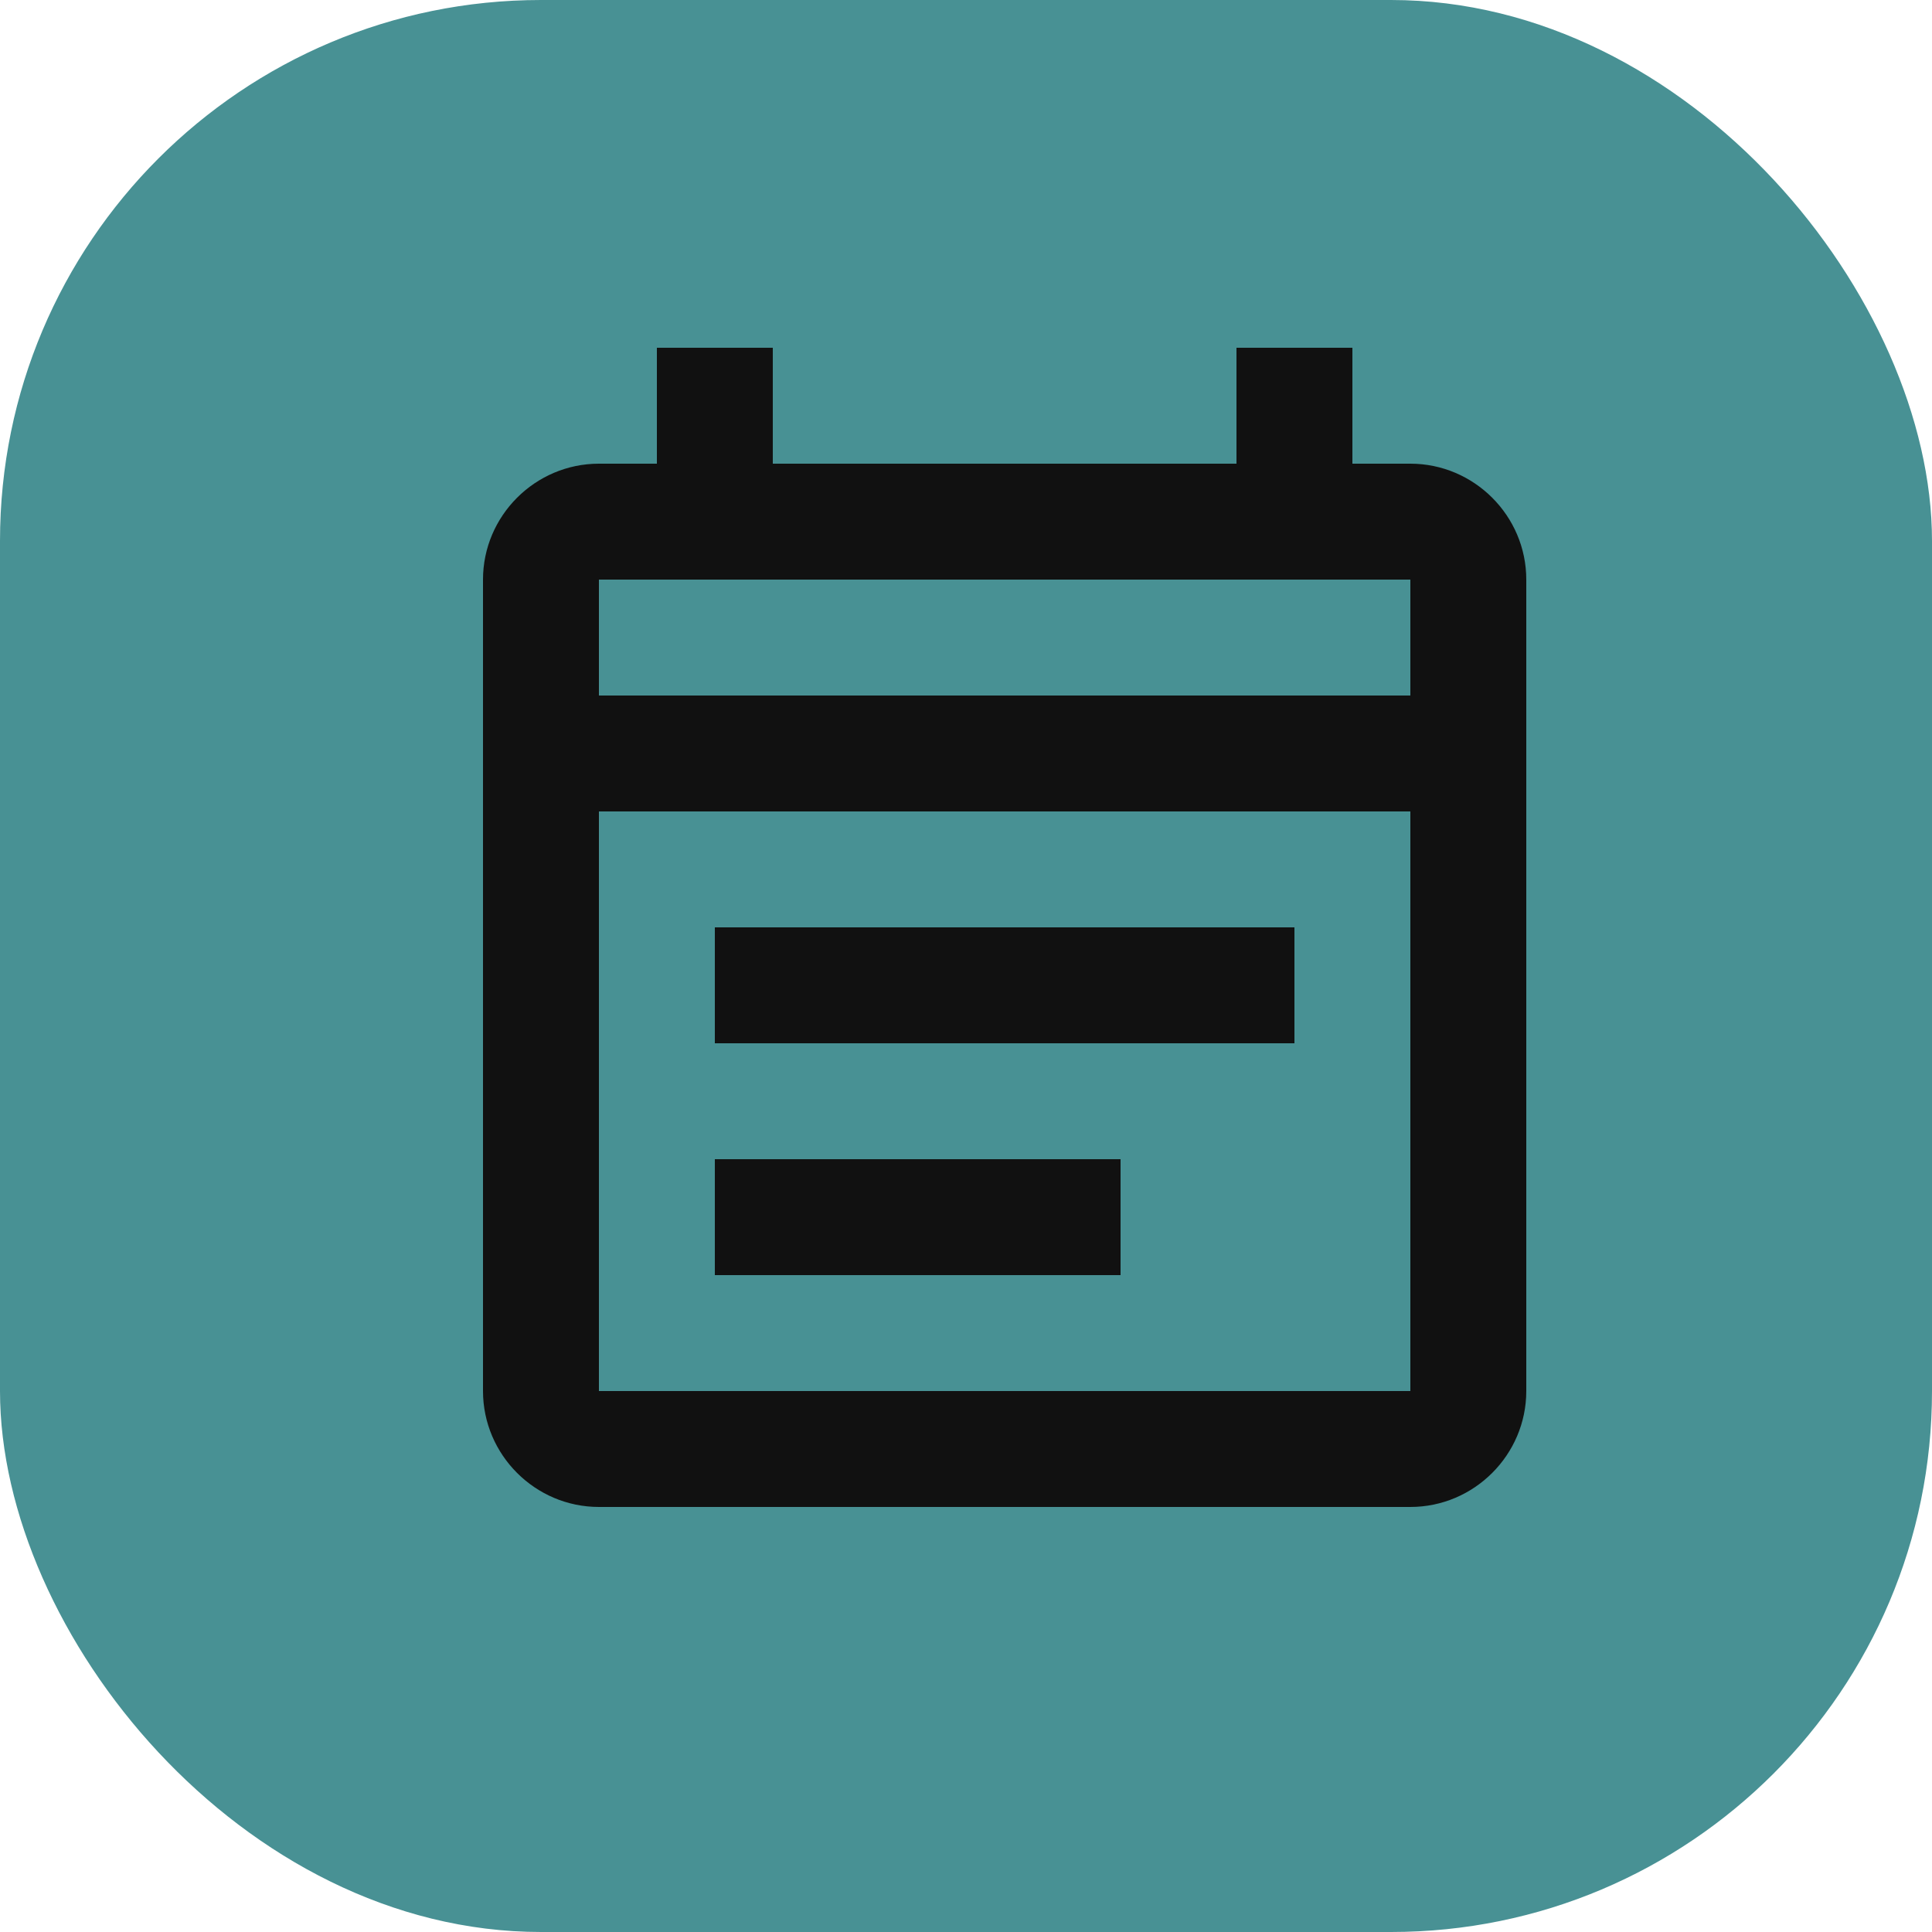 <svg width="25" height="25" viewBox="0 0 25 25" fill="none" xmlns="http://www.w3.org/2000/svg">
<rect width="25" height="25" rx="7" fill="#489194"/>
<path fill-rule="evenodd" clip-rule="evenodd" d="M18.25 6H17.5V4.5H16V6H10V4.5H8.5V6H7.75C6.925 6 6.25 6.675 6.25 7.5V18C6.25 18.825 6.925 19.5 7.75 19.5H18.25C19.075 19.5 19.75 18.825 19.75 18V7.5C19.75 6.675 19.075 6 18.25 6ZM18.25 18H7.75V10.5H18.25V18ZM7.75 7.5V9H18.25V7.5H7.75ZM9.25 12H16.75V13.5H9.25V12ZM14.5 15H9.25V16.5H14.5V15Z" fill="#111111"/>
</svg>
